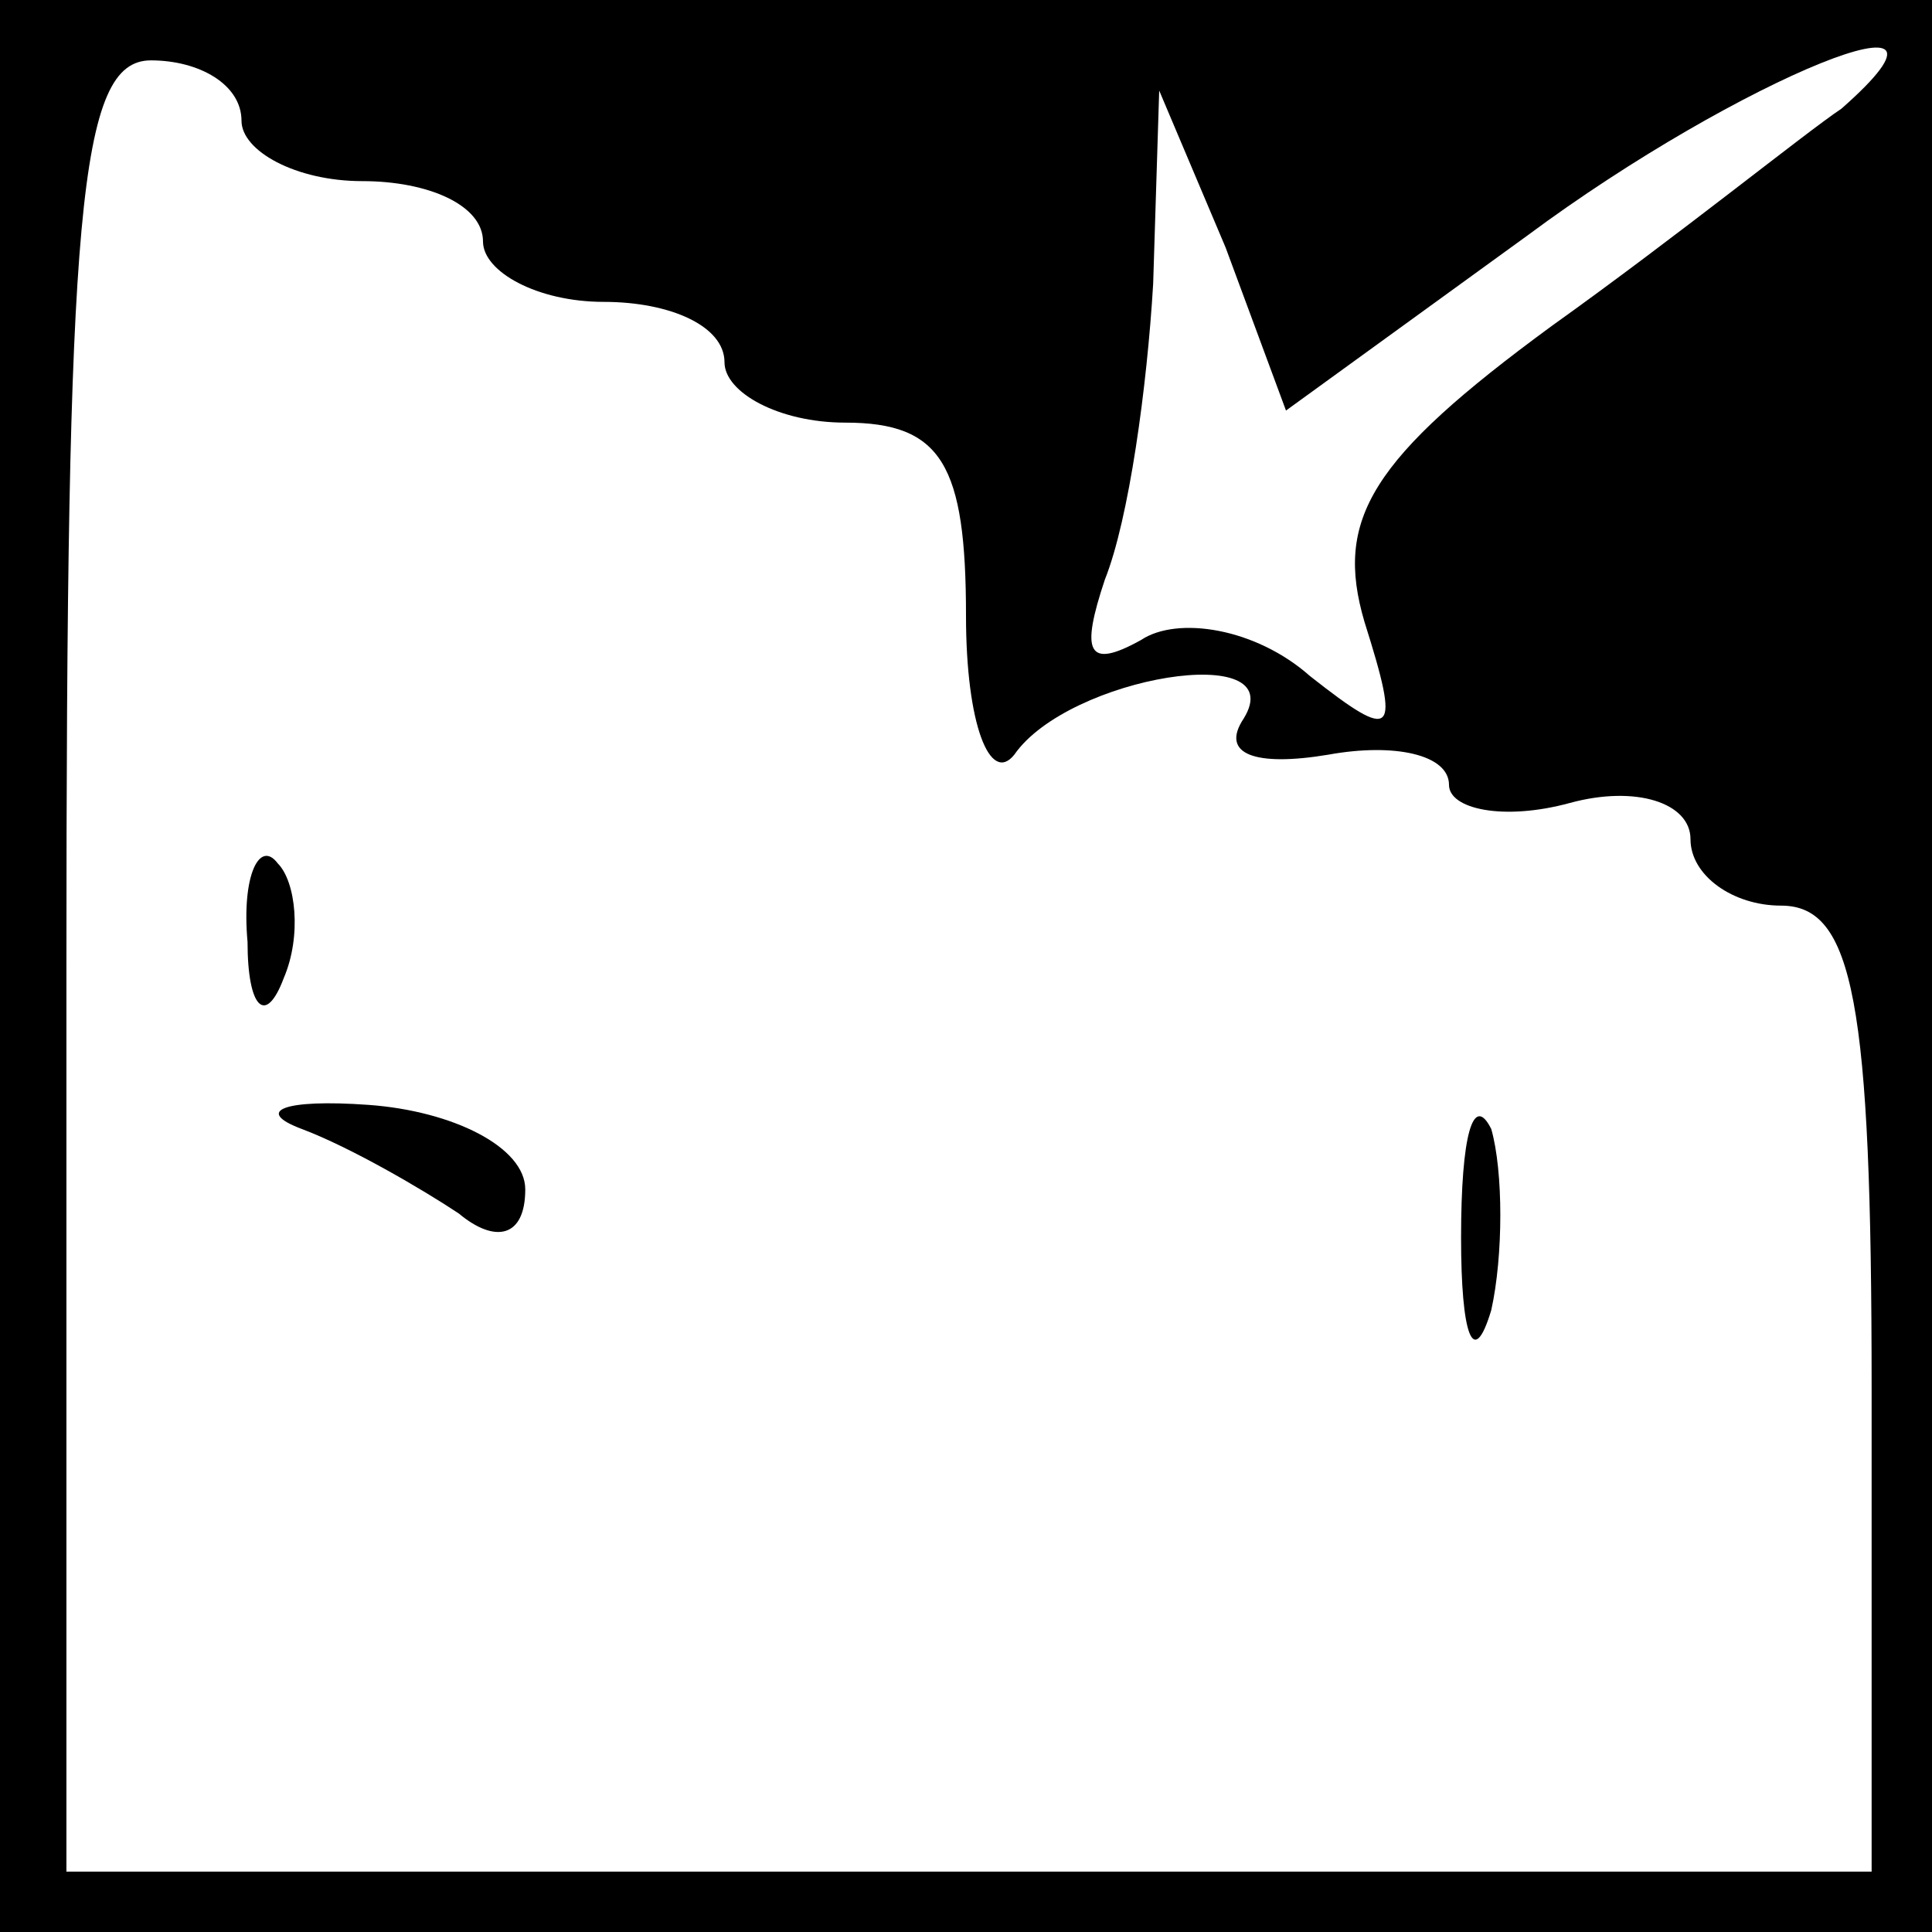 <?xml version="1.0" standalone="no"?>
<!DOCTYPE svg PUBLIC "-//W3C//DTD SVG 20010904//EN"
 "http://www.w3.org/TR/2001/REC-SVG-20010904/DTD/svg10.dtd">
<svg version="1.0" xmlns="http://www.w3.org/2000/svg"
 width="32pt" height="32pt" viewBox="0 0 32 32"
 preserveAspectRatio="xMidYMid meet">
<rect x="0" y="0" width="32" height="32" fill="#808080" stroke="none"/>
<g transform="translate(0,32) scale(0.1,-0.1)"
fill="#000000" stroke="none">
<path fill="#000000" stroke="none" d="M0 160 l0 -160 160 0 160 0 0 160 0
160 -160 0 -160 0 0 -160z"/>
<path fill="#ffffff" stroke="none" d="M40 300 c0 -5 9 -10 20 -10 11 0 20 -4
20 -10 0 -5 9 -10 20 -10 11 0 20 -4 20 -10 0 -5 9 -10 20 -10 16 0 20 -7 20
-32 0 -18 4 -28 8 -23 9 13 46 19 38 6 -4 -6 2 -8 14 -6 11 2 20 0 20 -5 0 -4
9 -6 20 -3 11 3 20 0 20 -6 0 -6 7 -11 15 -11 12 0 15 -16 15 -80 l0 -80 -150
0 -149 0 0 150 c0 125 2 150 14 150 8 0 15 -4 15 -10z"/>
<path fill="#ffffff" stroke="none" d="M305 302 c-6 -4 -27 -21 -48 -36 -30
-22 -36 -32 -31 -49 6 -19 5 -20 -9 -9 -9 8 -22 10 -28 6 -9 -5 -10 -2 -6 10
4 10 7 32 8 49 l1 32 11 -26 10 -27 40 29 c35 26 77 43 52 21z"/>
<path fill="#000000" stroke="none" d="M41 164 c0 -11 3 -14 6 -6 3 7 2 16 -1
19 -3 4 -6 -2 -5 -13z"/>
<path fill="#000000" stroke="none" d="M50 133 c8 -3 20 -10 26 -14 6 -5 11
-4 11 4 0 7 -12 13 -26 14 -14 1 -19 -1 -11 -4z"/>
<path fill="#000000" stroke="none" d="M242 115 c0 -16 2 -22 5 -12 2 9 2 23
0 30 -3 6 -5 -1 -5 -18z"/>
</g>
</svg>
